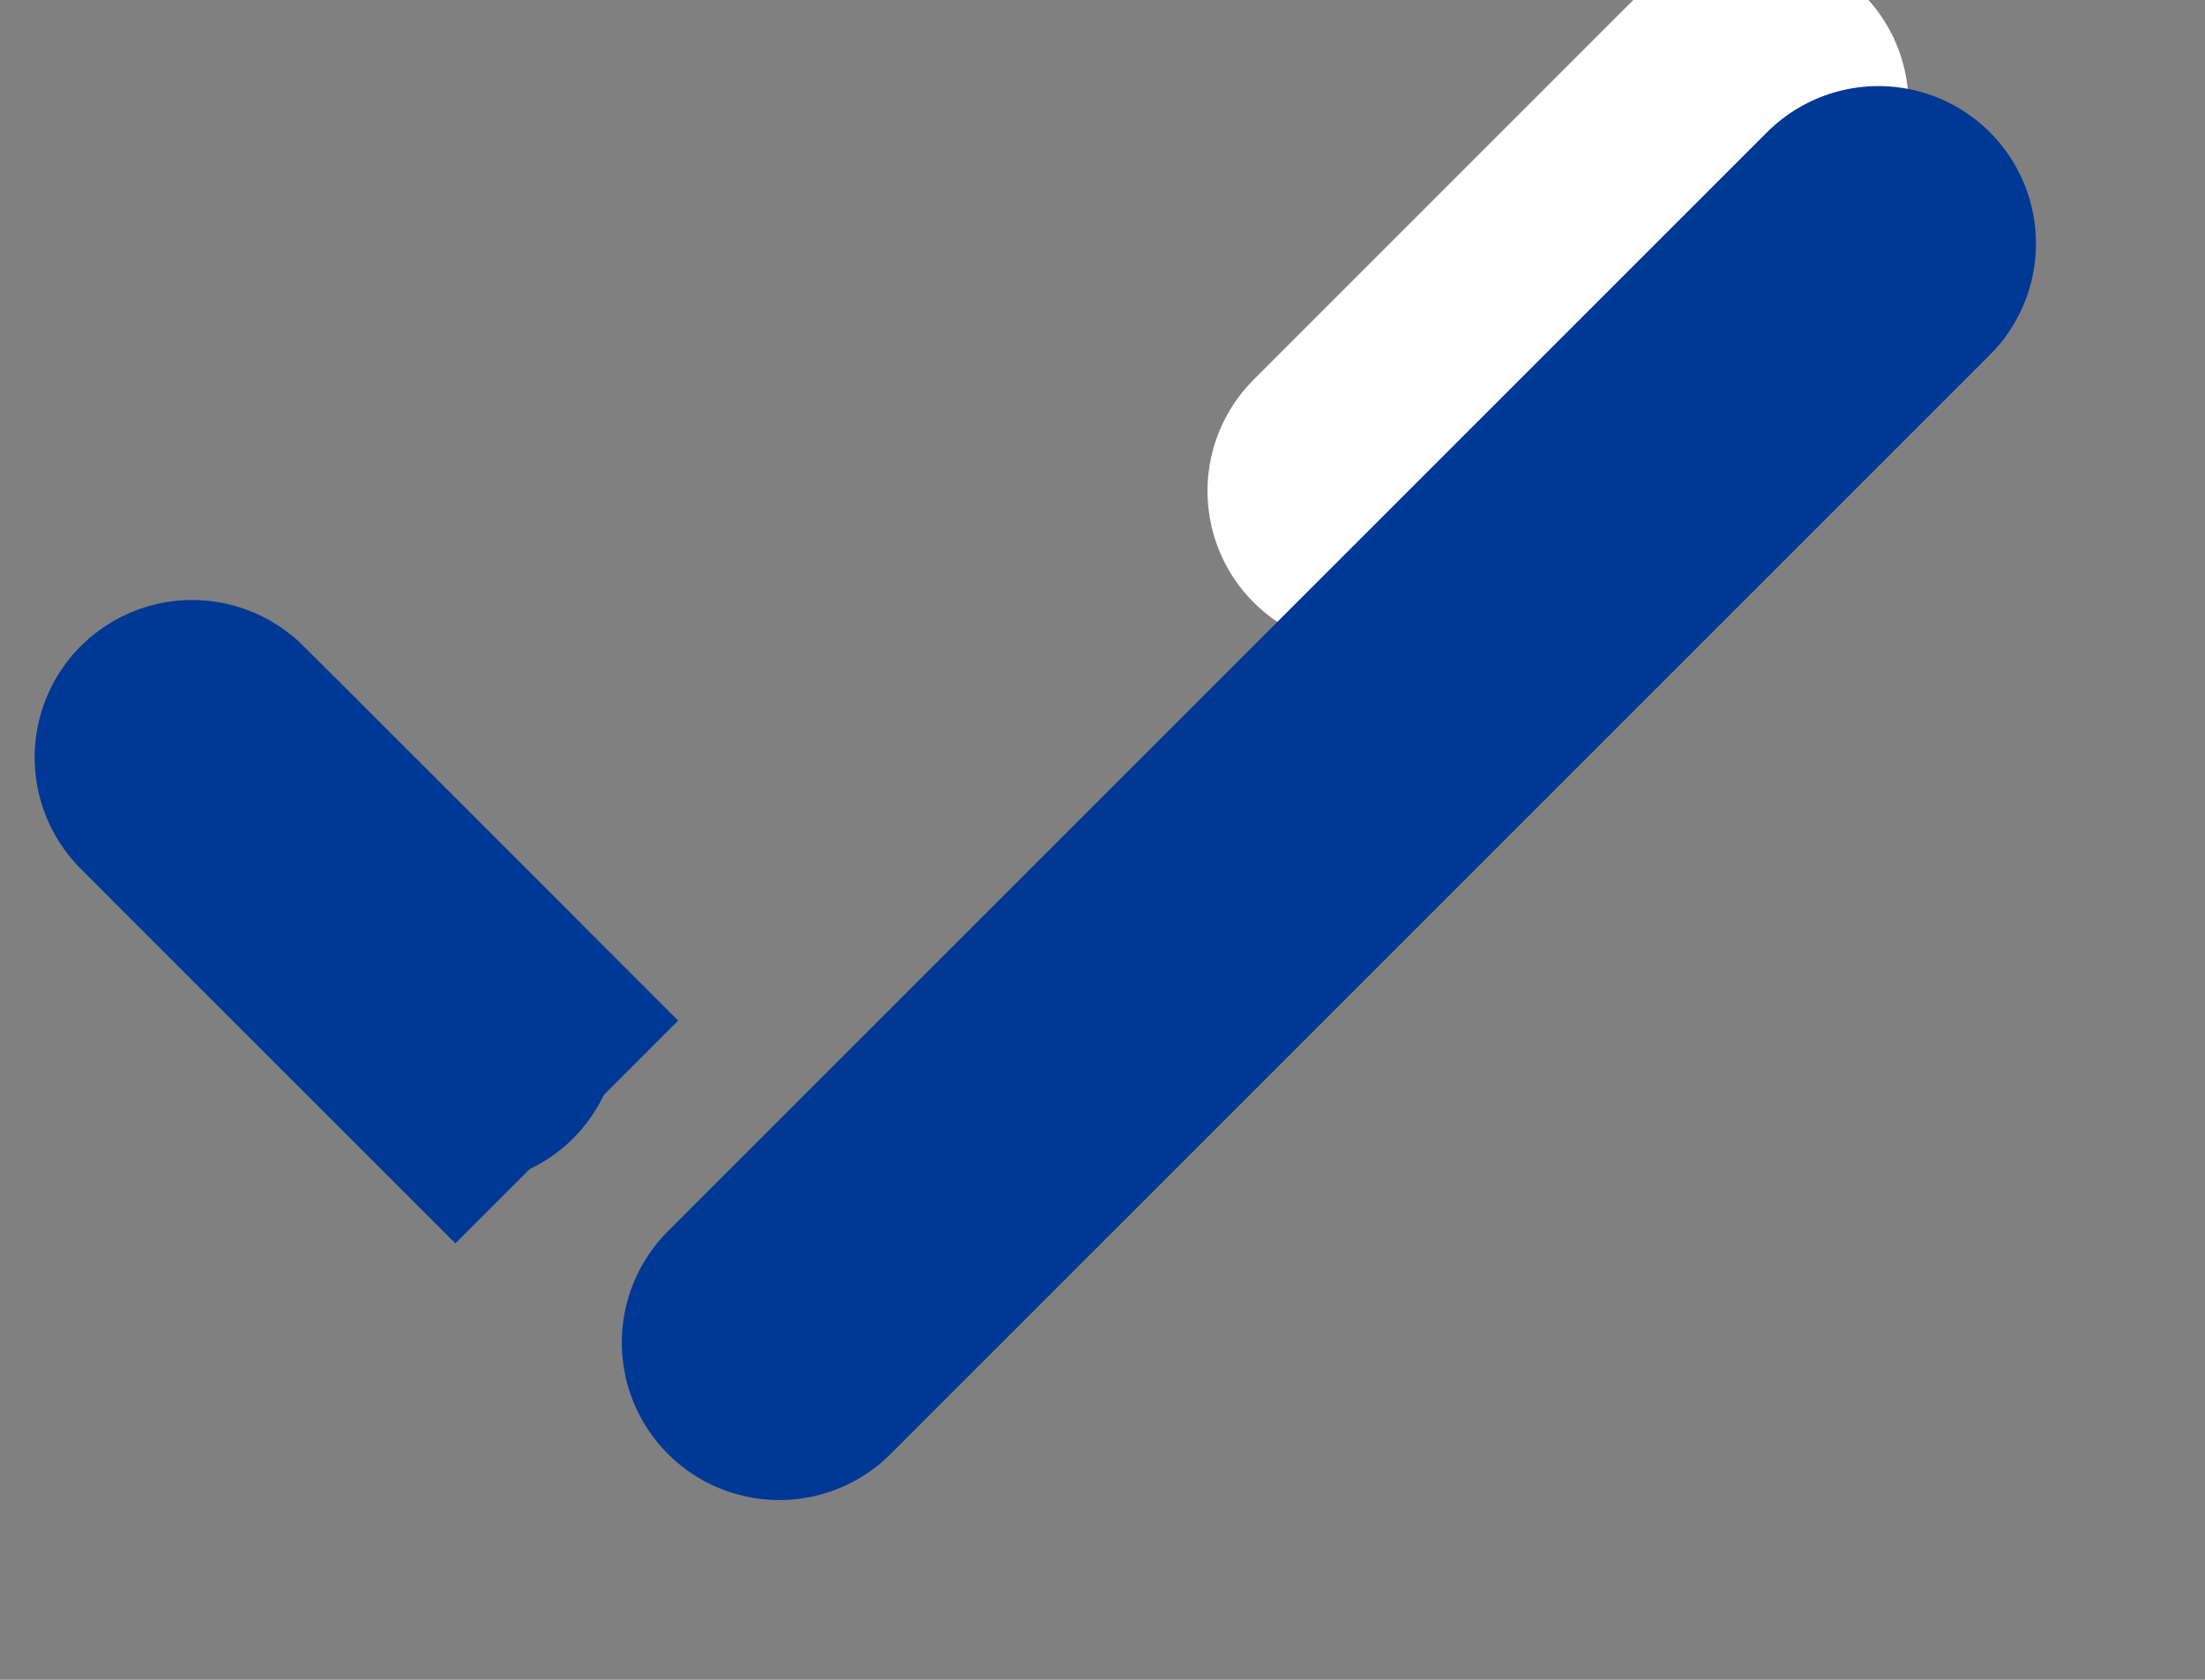 <svg xmlns="http://www.w3.org/2000/svg" width="21" height="16" viewBox="0 0 21 16">
    <rect x="0" y="0" width="21" height="16" fill="#808080" stroke="none"/>
    <g fill="none" fill-rule="evenodd" stroke-linejoin="round" stroke-width="3">
        <path stroke="#FFF" stroke-linecap="round" d="M16.677 1L13 4.677"/>
        <path stroke="#003896" stroke-linecap="round" d="M7.422 12.788L17.89 2.32M4.398 9.782L1.83 7.215"/>
        <path stroke="#003896" d="M5.398 10.782L2.124 7.508"/>
    </g>
</svg>

